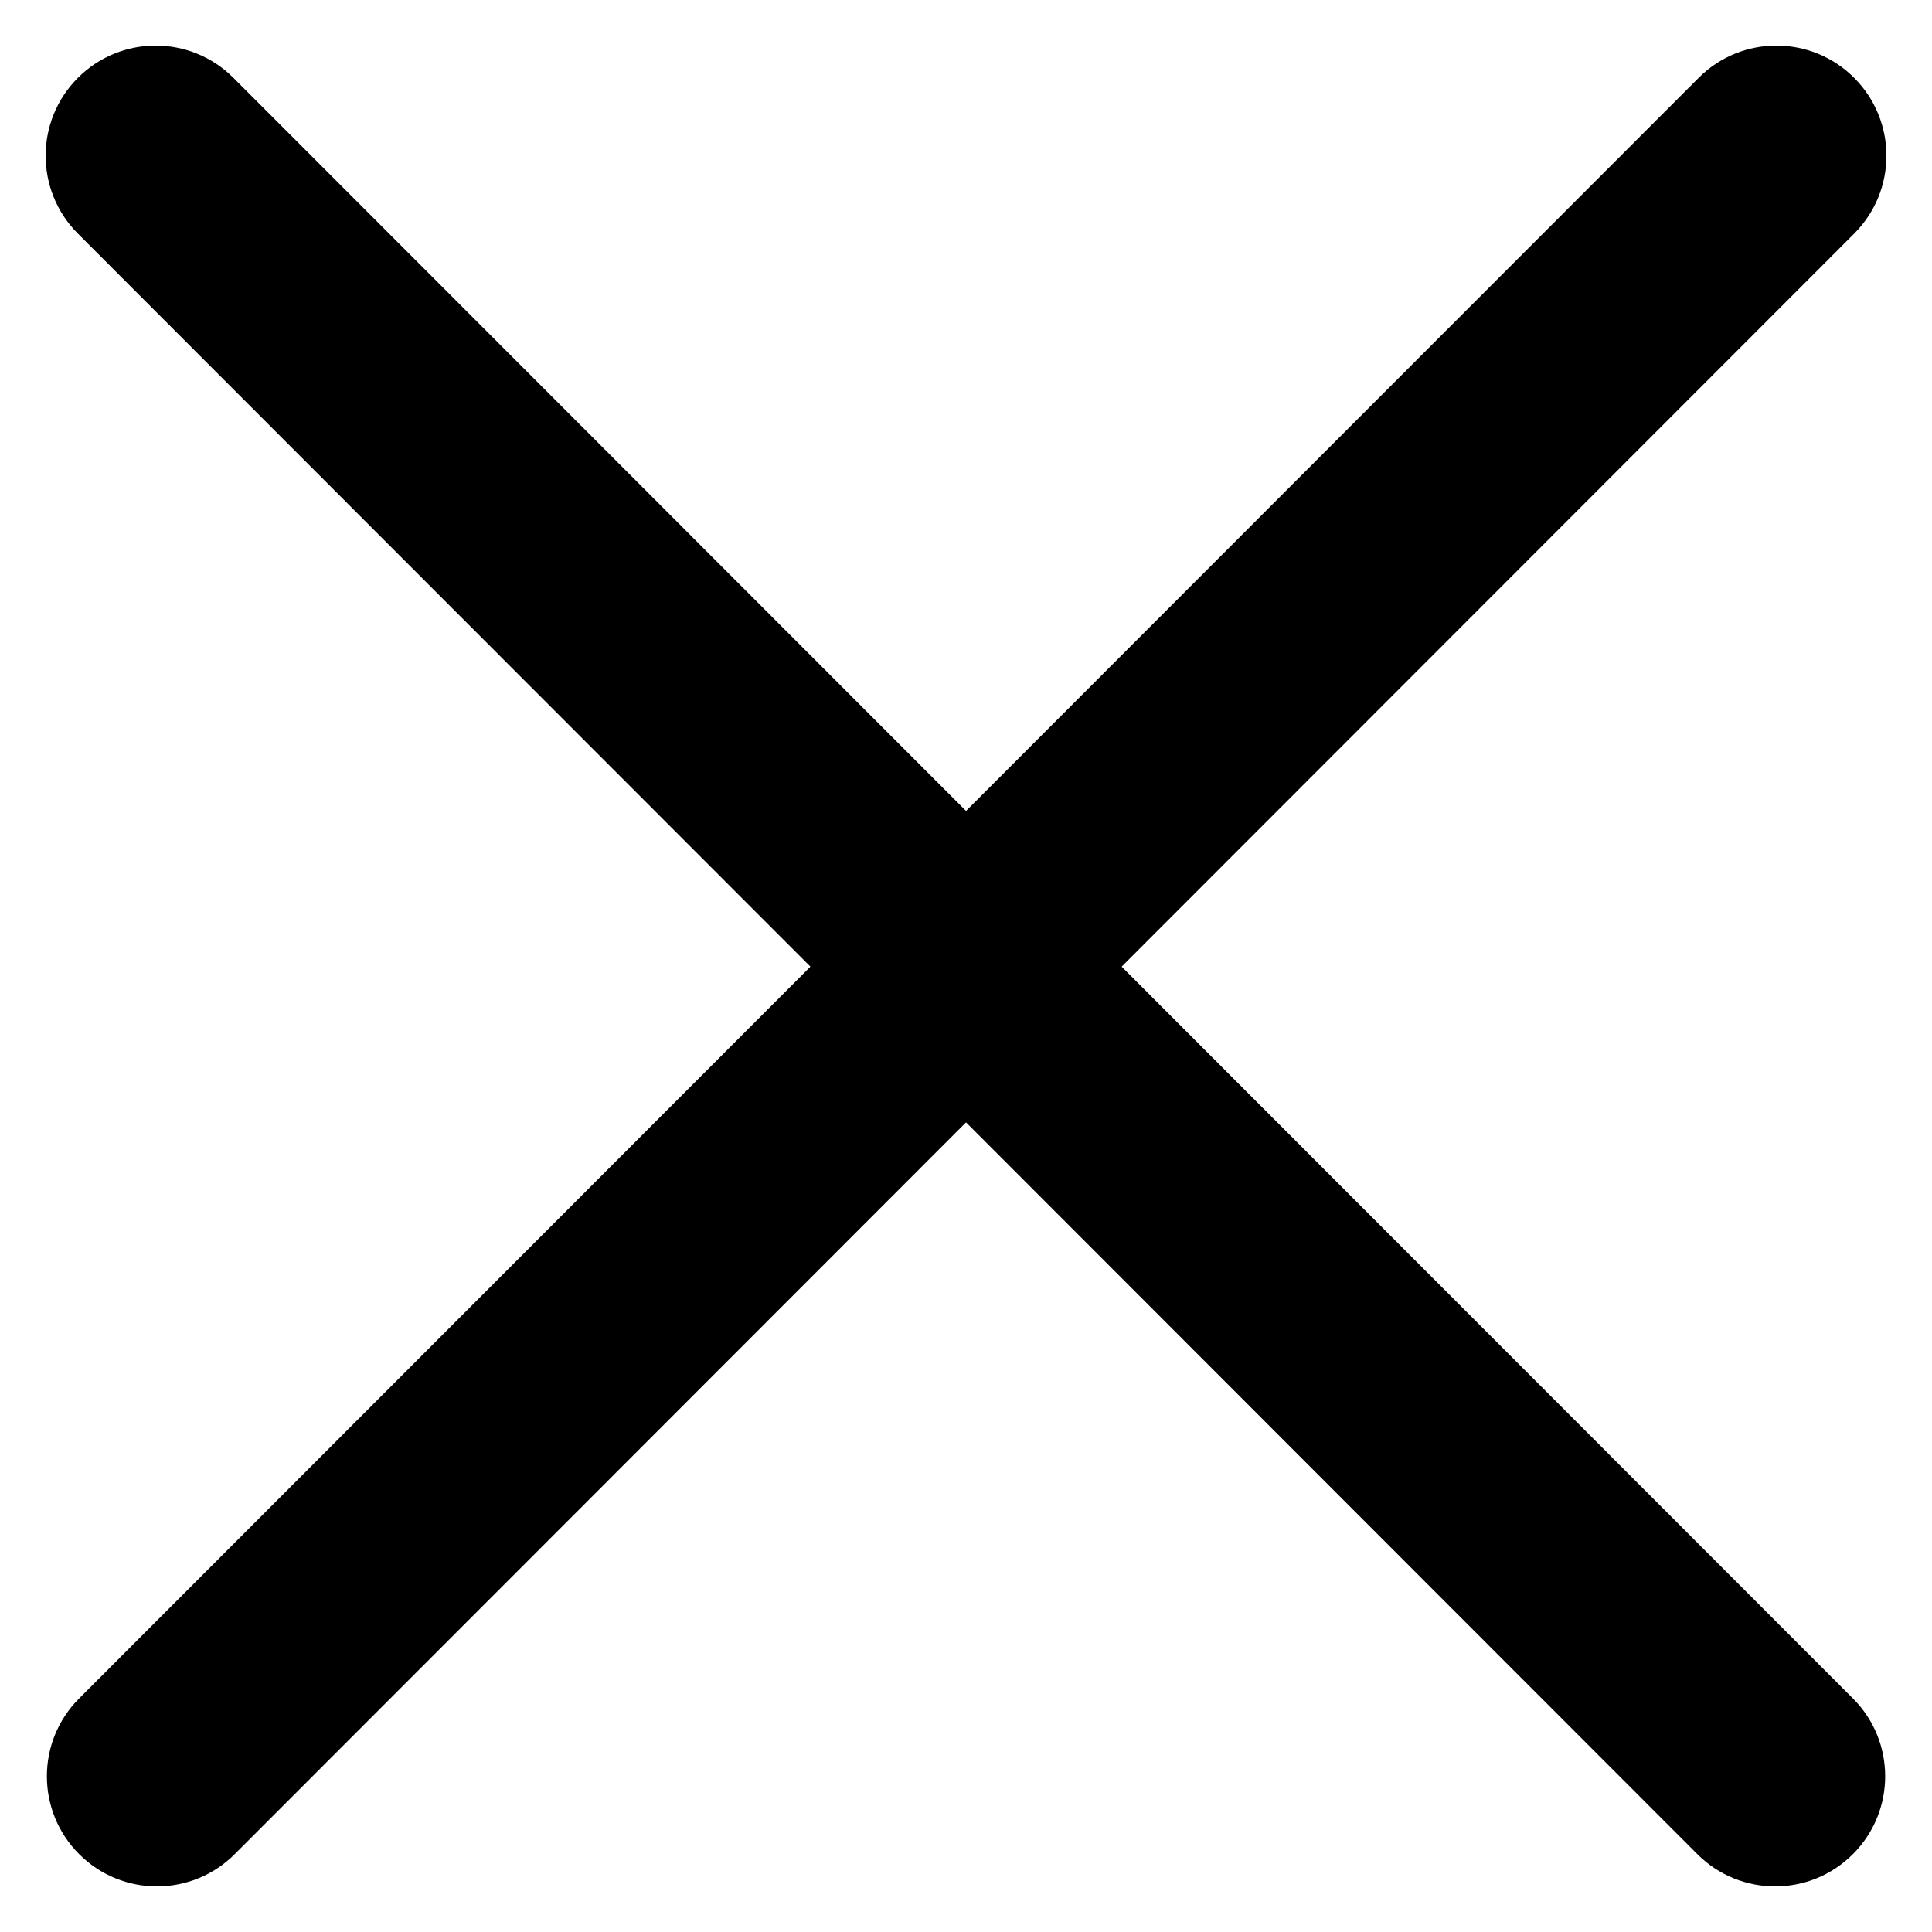 <svg width="30" height="30" viewBox="0 0 30 30" fill="none" xmlns="http://www.w3.org/2000/svg">
<path fill-rule="evenodd" clip-rule="evenodd" d="M28.792 1.209C29.459 1.877 29.459 2.959 28.792 3.627L3.645 28.791C2.978 29.459 1.896 29.459 1.229 28.791C0.561 28.123 0.561 27.041 1.229 26.373L26.376 1.209C27.043 0.541 28.125 0.541 28.792 1.209Z" fill="black"/>
<path fill-rule="evenodd" clip-rule="evenodd" d="M28.772 28.791C28.105 29.459 27.023 29.459 26.356 28.791L1.209 3.627C0.542 2.959 0.542 1.877 1.209 1.209C1.876 0.541 2.958 0.541 3.625 1.209L28.772 26.373C29.44 27.041 29.44 28.123 28.772 28.791Z" fill="black"/>
</svg>
